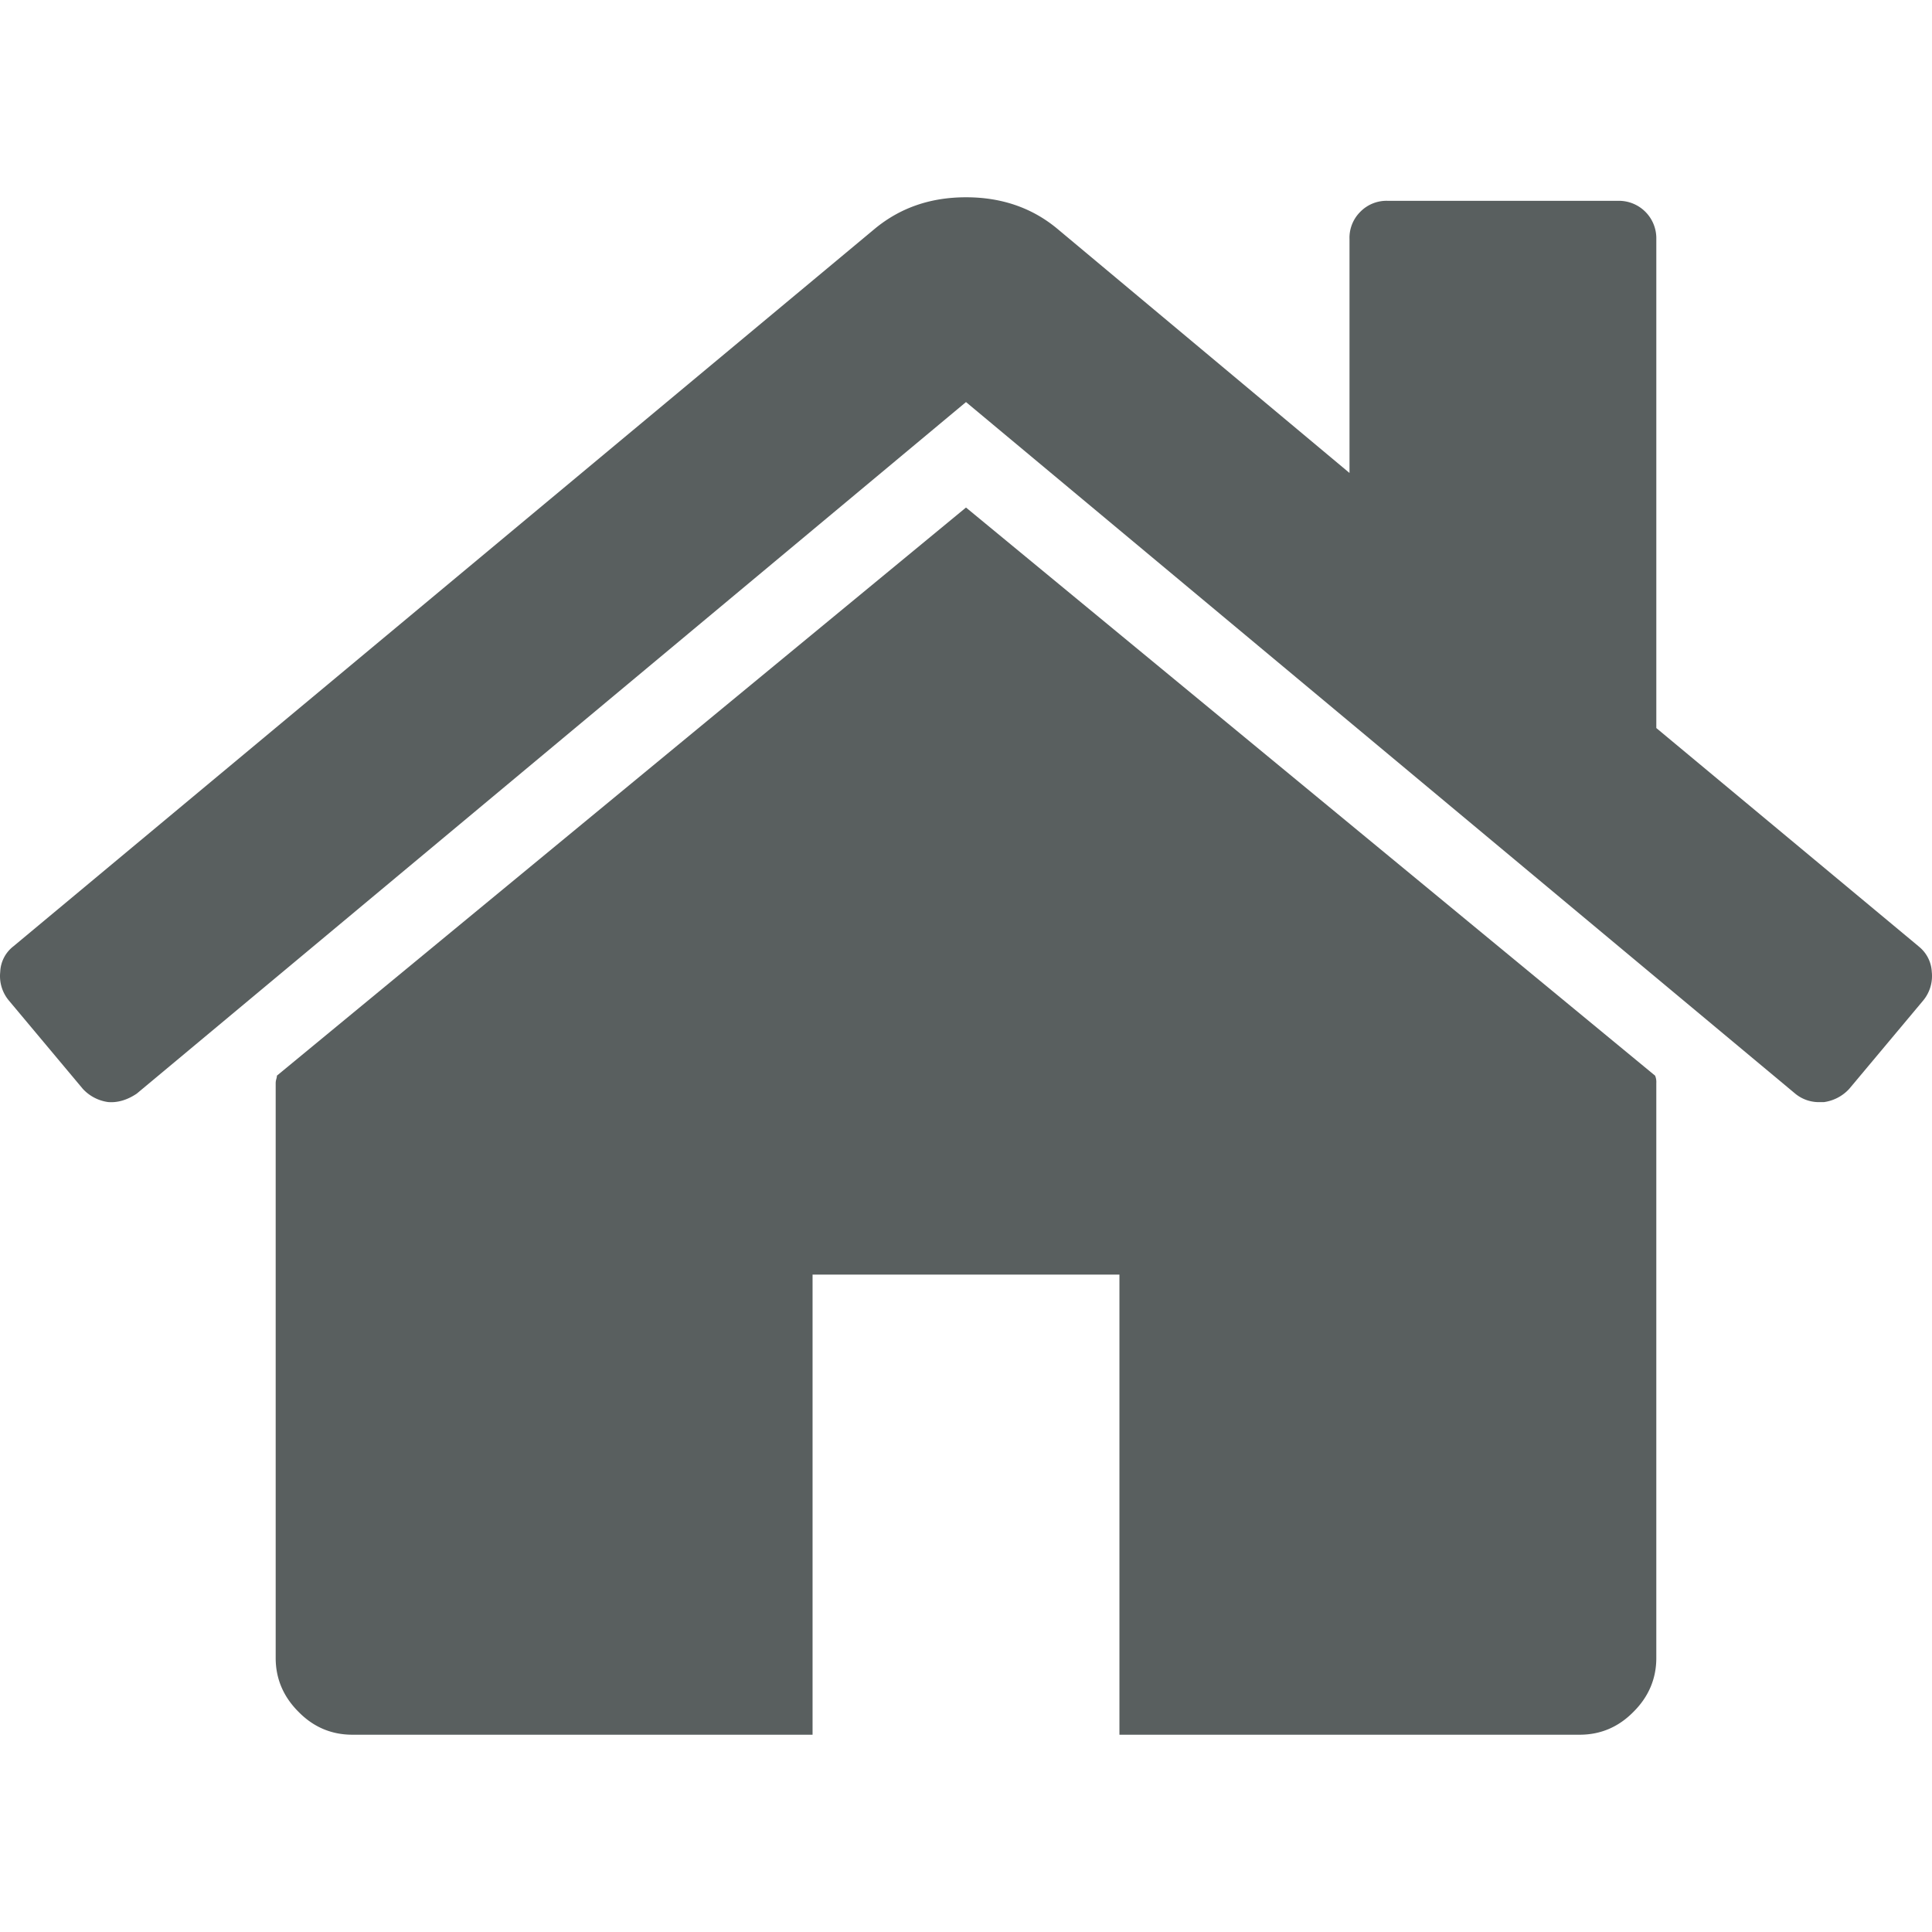 <svg xmlns="http://www.w3.org/2000/svg" viewBox="0 0 36 36"><g fill="#595f5f"><path d="M18 9.457L5.16 20.043c0 .016-.004.039-.012.066a.295.295 0 0 0-.011.067v10.719c0 .386.144.722.426 1.003.28.286.617.426 1.003.426h8.575V23.75h5.718v8.574h8.575c.386 0 .722-.14 1.003-.426.282-.28.426-.617.426-1.003v-10.72a.3.3 0 0 0-.023-.132zm0 0"/><path d="M35.75 17.633l-4.887-4.067V4.457a.698.698 0 0 0-.715-.715H25.86a.683.683 0 0 0-.511.203.683.683 0 0 0-.203.512v4.356l-5.45-4.555c-.472-.39-1.039-.582-1.695-.582-.656 0-1.219.191-1.695.582L.25 17.633a.634.634 0 0 0-.246.48.71.71 0 0 0 .156.524l1.383 1.652a.785.785 0 0 0 .469.246c.18.016.36-.039.535-.156L18 7.492 33.453 20.38a.692.692 0 0 0 .469.156h.066a.785.785 0 0 0 .469-.246l1.383-1.652a.715.715 0 0 0 .156-.528.645.645 0 0 0-.246-.476zm0 0"/></g></svg>